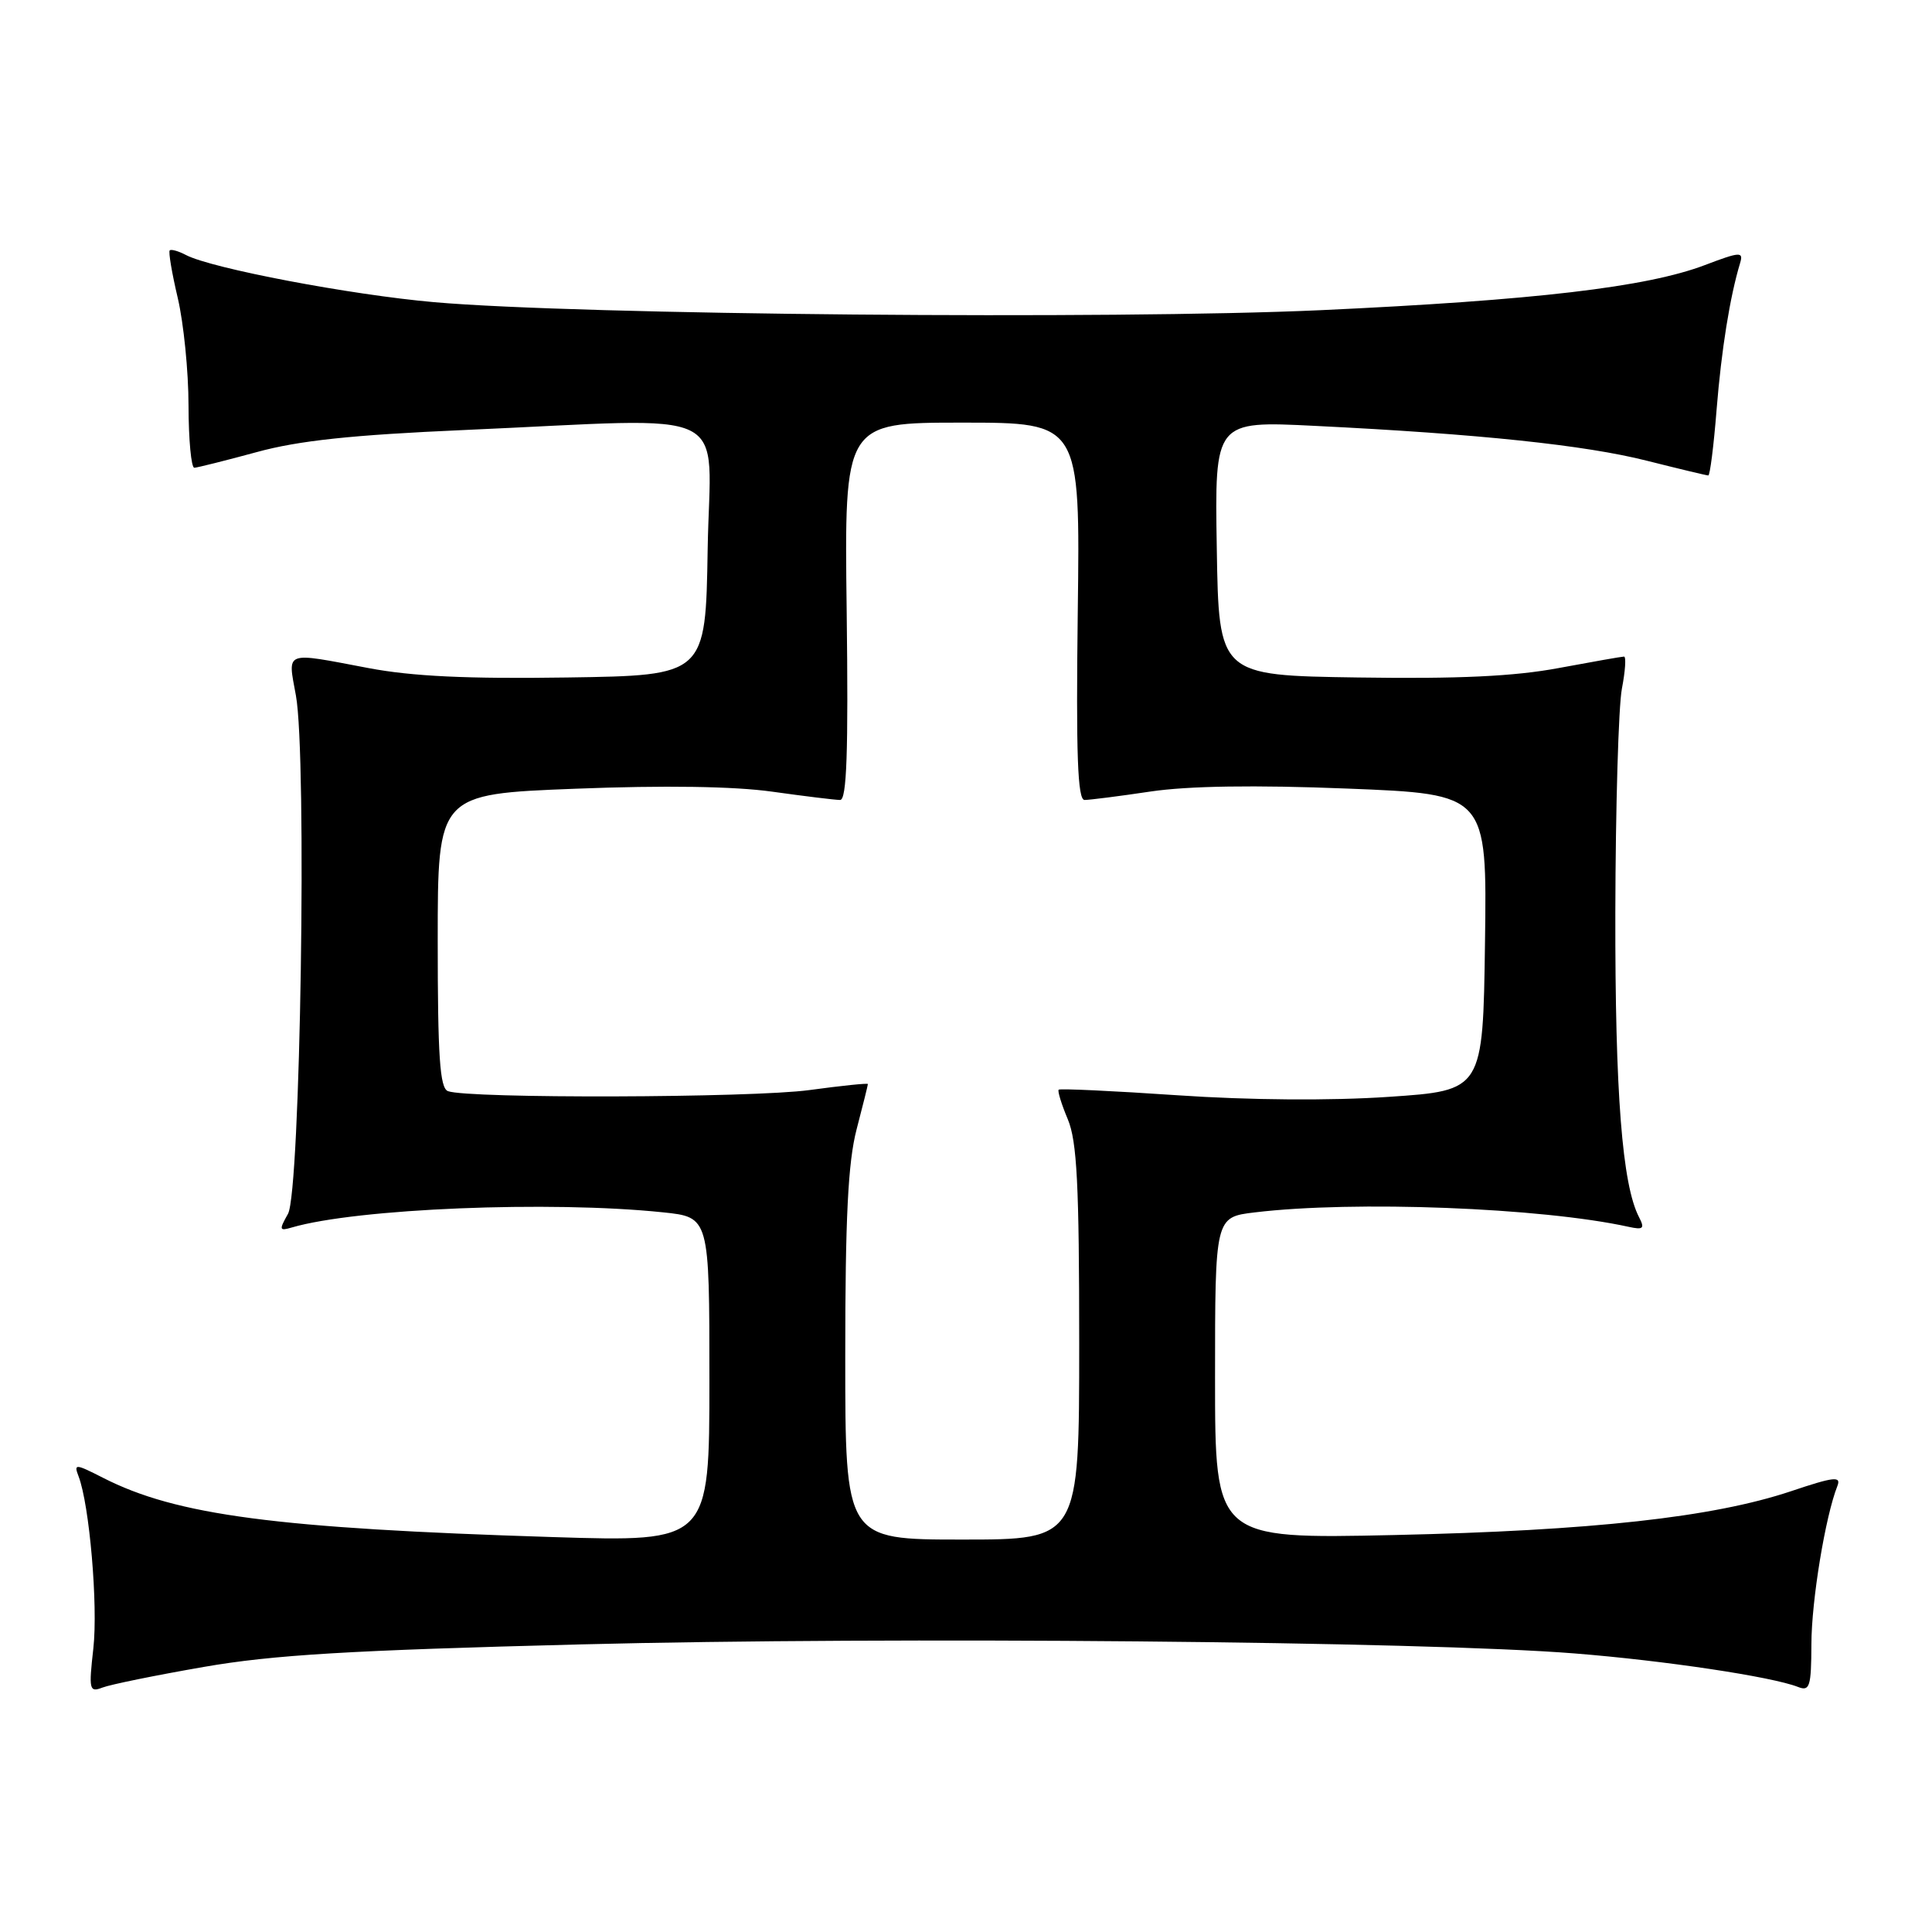<?xml version="1.0" encoding="UTF-8" standalone="no"?>
<!DOCTYPE svg PUBLIC "-//W3C//DTD SVG 1.1//EN" "http://www.w3.org/Graphics/SVG/1.1/DTD/svg11.dtd" >
<svg xmlns="http://www.w3.org/2000/svg" xmlns:xlink="http://www.w3.org/1999/xlink" version="1.1" viewBox="0 0 256 256">
 <g >
 <path fill="currentColor"
d=" M 26.98 220.88 C 36.17 219.28 46.28 218.67 77.00 217.89 C 118.06 216.84 188.58 217.48 208.66 219.09 C 220.58 220.04 234.79 222.17 238.25 223.53 C 239.80 224.14 240.00 223.50 240.02 217.86 C 240.03 212.09 241.87 200.92 243.46 196.91 C 243.99 195.57 243.04 195.67 237.30 197.60 C 226.96 201.05 210.94 202.82 184.75 203.40 C 161.00 203.92 161.00 203.92 161.00 182.60 C 161.00 161.28 161.00 161.28 166.25 160.65 C 179.43 159.06 204.25 160.02 215.80 162.56 C 217.75 162.99 217.96 162.79 217.18 161.28 C 214.95 156.99 214.00 144.85 214.04 120.92 C 214.07 106.94 214.46 93.59 214.91 91.25 C 215.36 88.91 215.49 87.00 215.19 87.00 C 214.90 87.00 211.00 87.69 206.53 88.52 C 200.66 89.62 193.26 89.97 179.95 89.77 C 161.50 89.50 161.50 89.50 161.23 72.64 C 160.95 55.77 160.95 55.77 174.23 56.43 C 196.02 57.50 210.04 58.98 218.22 61.05 C 222.47 62.12 226.13 63.00 226.36 63.00 C 226.58 63.00 227.08 59.06 227.46 54.25 C 228.10 46.32 229.22 39.32 230.58 34.83 C 231.03 33.33 230.57 33.35 225.92 35.12 C 218.21 38.05 203.38 39.79 175.00 41.10 C 147.44 42.36 76.71 41.73 57.53 40.04 C 46.47 39.07 28.07 35.57 24.66 33.80 C 23.65 33.27 22.68 32.99 22.49 33.18 C 22.30 33.36 22.78 36.21 23.56 39.51 C 24.33 42.80 24.98 49.21 24.98 53.75 C 24.99 58.29 25.34 61.99 25.75 61.98 C 26.16 61.96 29.88 61.03 34.00 59.91 C 39.57 58.38 46.64 57.63 61.50 56.98 C 97.96 55.38 94.09 53.49 93.77 72.75 C 93.50 89.50 93.50 89.50 75.17 89.77 C 61.93 89.97 54.60 89.62 48.81 88.52 C 37.52 86.38 38.12 86.16 39.21 92.16 C 40.69 100.28 39.81 157.96 38.16 160.84 C 36.96 162.97 37.00 163.14 38.66 162.65 C 47.27 160.13 72.90 159.08 87.85 160.64 C 94.00 161.28 94.00 161.28 94.00 182.80 C 94.00 204.32 94.00 204.32 73.25 203.67 C 36.57 202.52 23.36 200.78 13.64 195.81 C 9.97 193.94 9.76 193.93 10.41 195.62 C 11.86 199.40 13.00 212.73 12.37 218.41 C 11.75 223.92 11.83 224.28 13.58 223.61 C 14.61 223.21 20.64 221.98 26.98 220.88 Z  M 112.00 179.71 C 112.00 161.35 112.37 154.02 113.50 149.66 C 114.33 146.49 115.00 143.79 115.00 143.64 C 115.00 143.50 111.51 143.86 107.25 144.44 C 99.63 145.48 61.98 145.59 59.35 144.58 C 58.28 144.17 58.00 139.99 58.00 124.64 C 58.00 105.22 58.00 105.22 76.25 104.51 C 88.01 104.05 97.28 104.19 102.32 104.90 C 106.62 105.50 110.67 106.00 111.32 106.00 C 112.20 106.00 112.42 99.69 112.19 81.00 C 111.87 56.00 111.87 56.00 127.50 56.00 C 143.13 56.00 143.13 56.00 142.81 81.00 C 142.57 100.06 142.79 106.00 143.71 106.00 C 144.37 106.00 148.31 105.50 152.46 104.88 C 157.46 104.14 166.25 104.00 178.52 104.49 C 197.04 105.22 197.04 105.22 196.77 124.86 C 196.50 144.50 196.50 144.50 184.00 145.34 C 176.31 145.86 165.56 145.78 156.04 145.13 C 147.54 144.55 140.45 144.22 140.28 144.39 C 140.11 144.55 140.65 146.32 141.49 148.31 C 142.71 151.23 143.00 156.99 143.00 177.97 C 143.00 204.00 143.00 204.00 127.50 204.00 C 112.00 204.00 112.00 204.00 112.00 179.71 Z "/>
</g>
</svg>